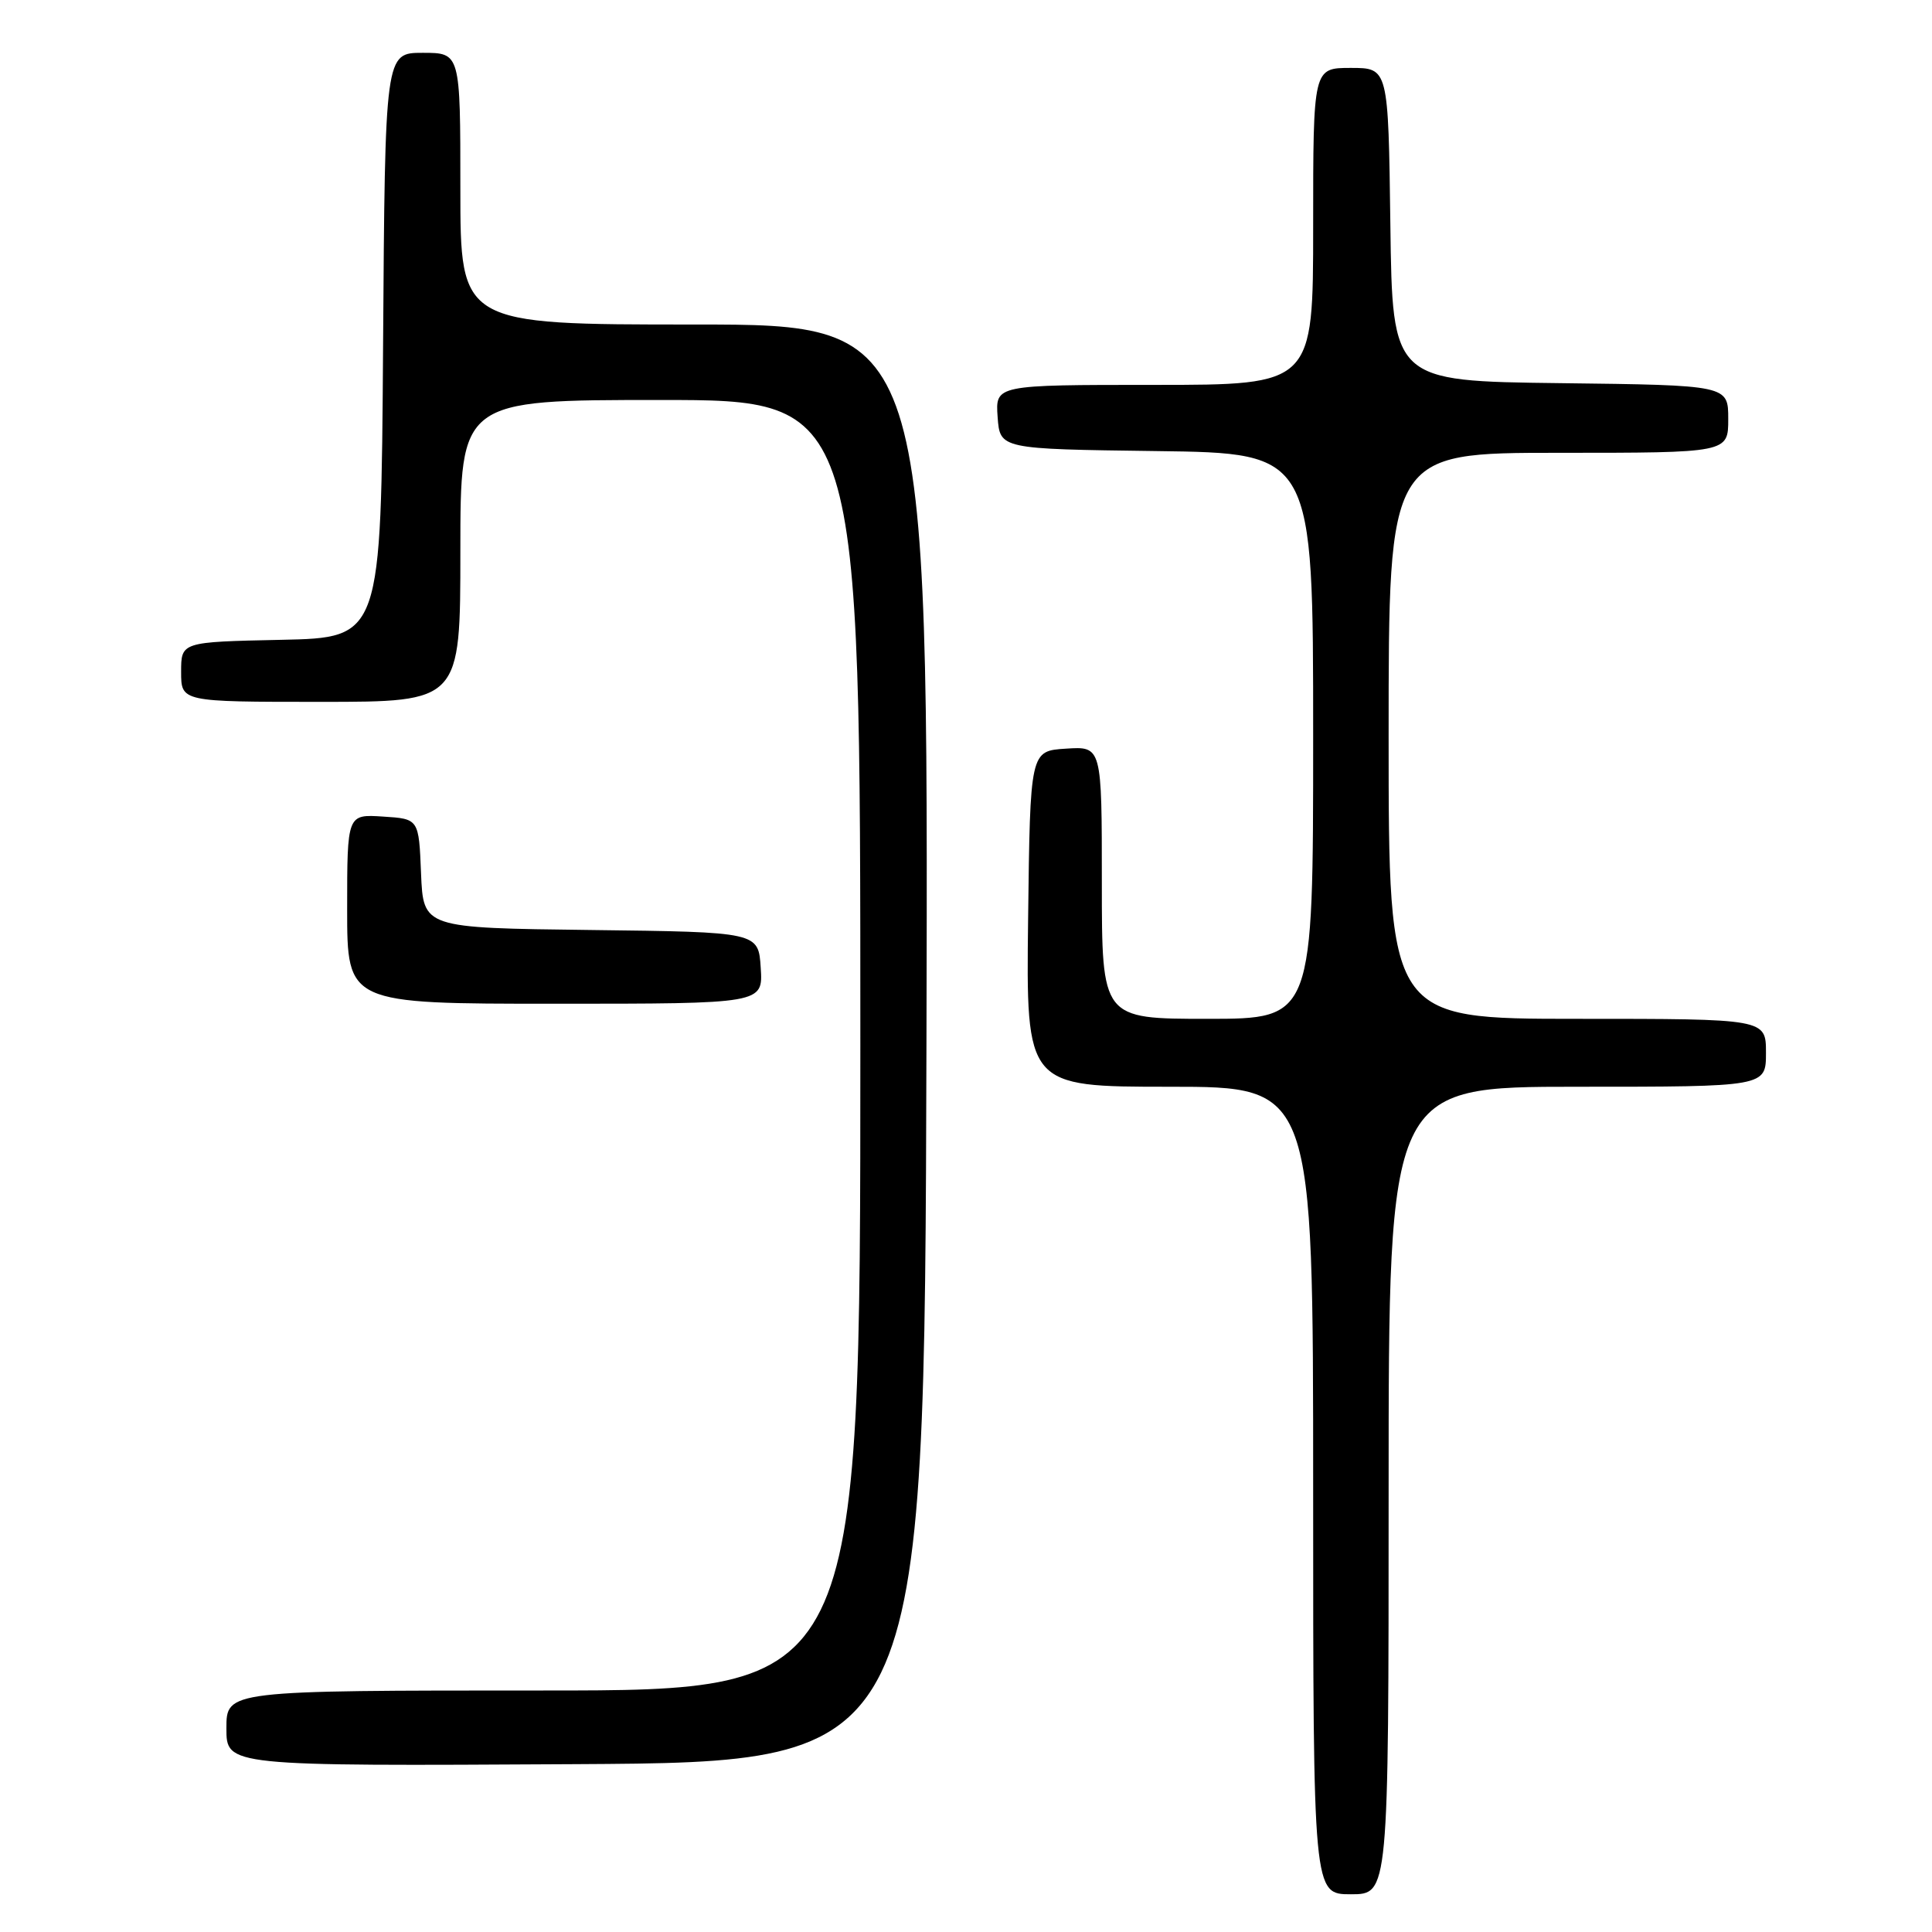 <?xml version="1.0" encoding="UTF-8" standalone="no"?>
<!DOCTYPE svg PUBLIC "-//W3C//DTD SVG 1.1//EN" "http://www.w3.org/Graphics/SVG/1.1/DTD/svg11.dtd" >
<svg xmlns="http://www.w3.org/2000/svg" xmlns:xlink="http://www.w3.org/1999/xlink" version="1.1" viewBox="0 0 256 256">
 <g >
 <path fill="currentColor"
d=" M 184.00 197.50 C 184.00 144.00 184.00 144.00 209.00 144.00 C 234.00 144.00 234.00 144.00 234.00 139.50 C 234.00 135.00 234.00 135.00 209.00 135.00 C 184.00 135.00 184.00 135.00 184.00 97.50 C 184.00 60.00 184.00 60.00 206.50 60.00 C 229.00 60.00 229.00 60.00 229.00 55.52 C 229.00 51.04 229.00 51.04 206.75 50.77 C 184.50 50.50 184.50 50.50 184.23 29.75 C 183.96 9.00 183.96 9.00 178.98 9.00 C 174.00 9.00 174.00 9.00 174.00 30.00 C 174.00 51.00 174.00 51.00 152.94 51.00 C 131.89 51.00 131.89 51.00 132.19 55.25 C 132.50 59.50 132.50 59.50 153.25 59.77 C 174.00 60.04 174.00 60.04 174.00 97.52 C 174.00 135.00 174.00 135.00 160.00 135.00 C 146.00 135.00 146.00 135.00 146.00 116.95 C 146.00 98.89 146.00 98.89 141.25 99.20 C 136.50 99.50 136.50 99.50 136.23 121.75 C 135.96 144.00 135.96 144.00 154.98 144.00 C 174.00 144.00 174.00 144.00 174.00 197.50 C 174.00 251.00 174.00 251.00 179.00 251.00 C 184.00 251.00 184.00 251.00 184.00 197.50 Z  M 122.76 138.25 C 123.01 43.00 123.01 43.00 92.01 43.00 C 61.00 43.00 61.00 43.00 61.00 25.00 C 61.00 7.00 61.00 7.00 56.01 7.00 C 51.02 7.00 51.02 7.00 50.76 45.75 C 50.50 84.50 50.50 84.50 37.25 84.78 C 24.00 85.06 24.00 85.06 24.00 89.03 C 24.00 93.00 24.00 93.00 42.50 93.00 C 61.00 93.00 61.00 93.00 61.00 73.00 C 61.00 53.00 61.00 53.00 87.50 53.00 C 114.00 53.00 114.00 53.00 114.00 138.50 C 114.00 224.00 114.00 224.00 72.00 224.00 C 30.00 224.00 30.00 224.00 30.00 229.01 C 30.00 234.02 30.00 234.02 76.25 233.76 C 122.50 233.50 122.50 233.50 122.76 138.25 Z  M 100.80 128.25 C 100.50 123.50 100.50 123.50 78.29 123.23 C 56.09 122.96 56.09 122.96 55.79 115.73 C 55.50 108.50 55.50 108.50 50.75 108.20 C 46.00 107.89 46.00 107.89 46.00 120.45 C 46.00 133.00 46.00 133.00 73.55 133.00 C 101.11 133.00 101.11 133.00 100.80 128.25 Z "/>
</g>
</svg>